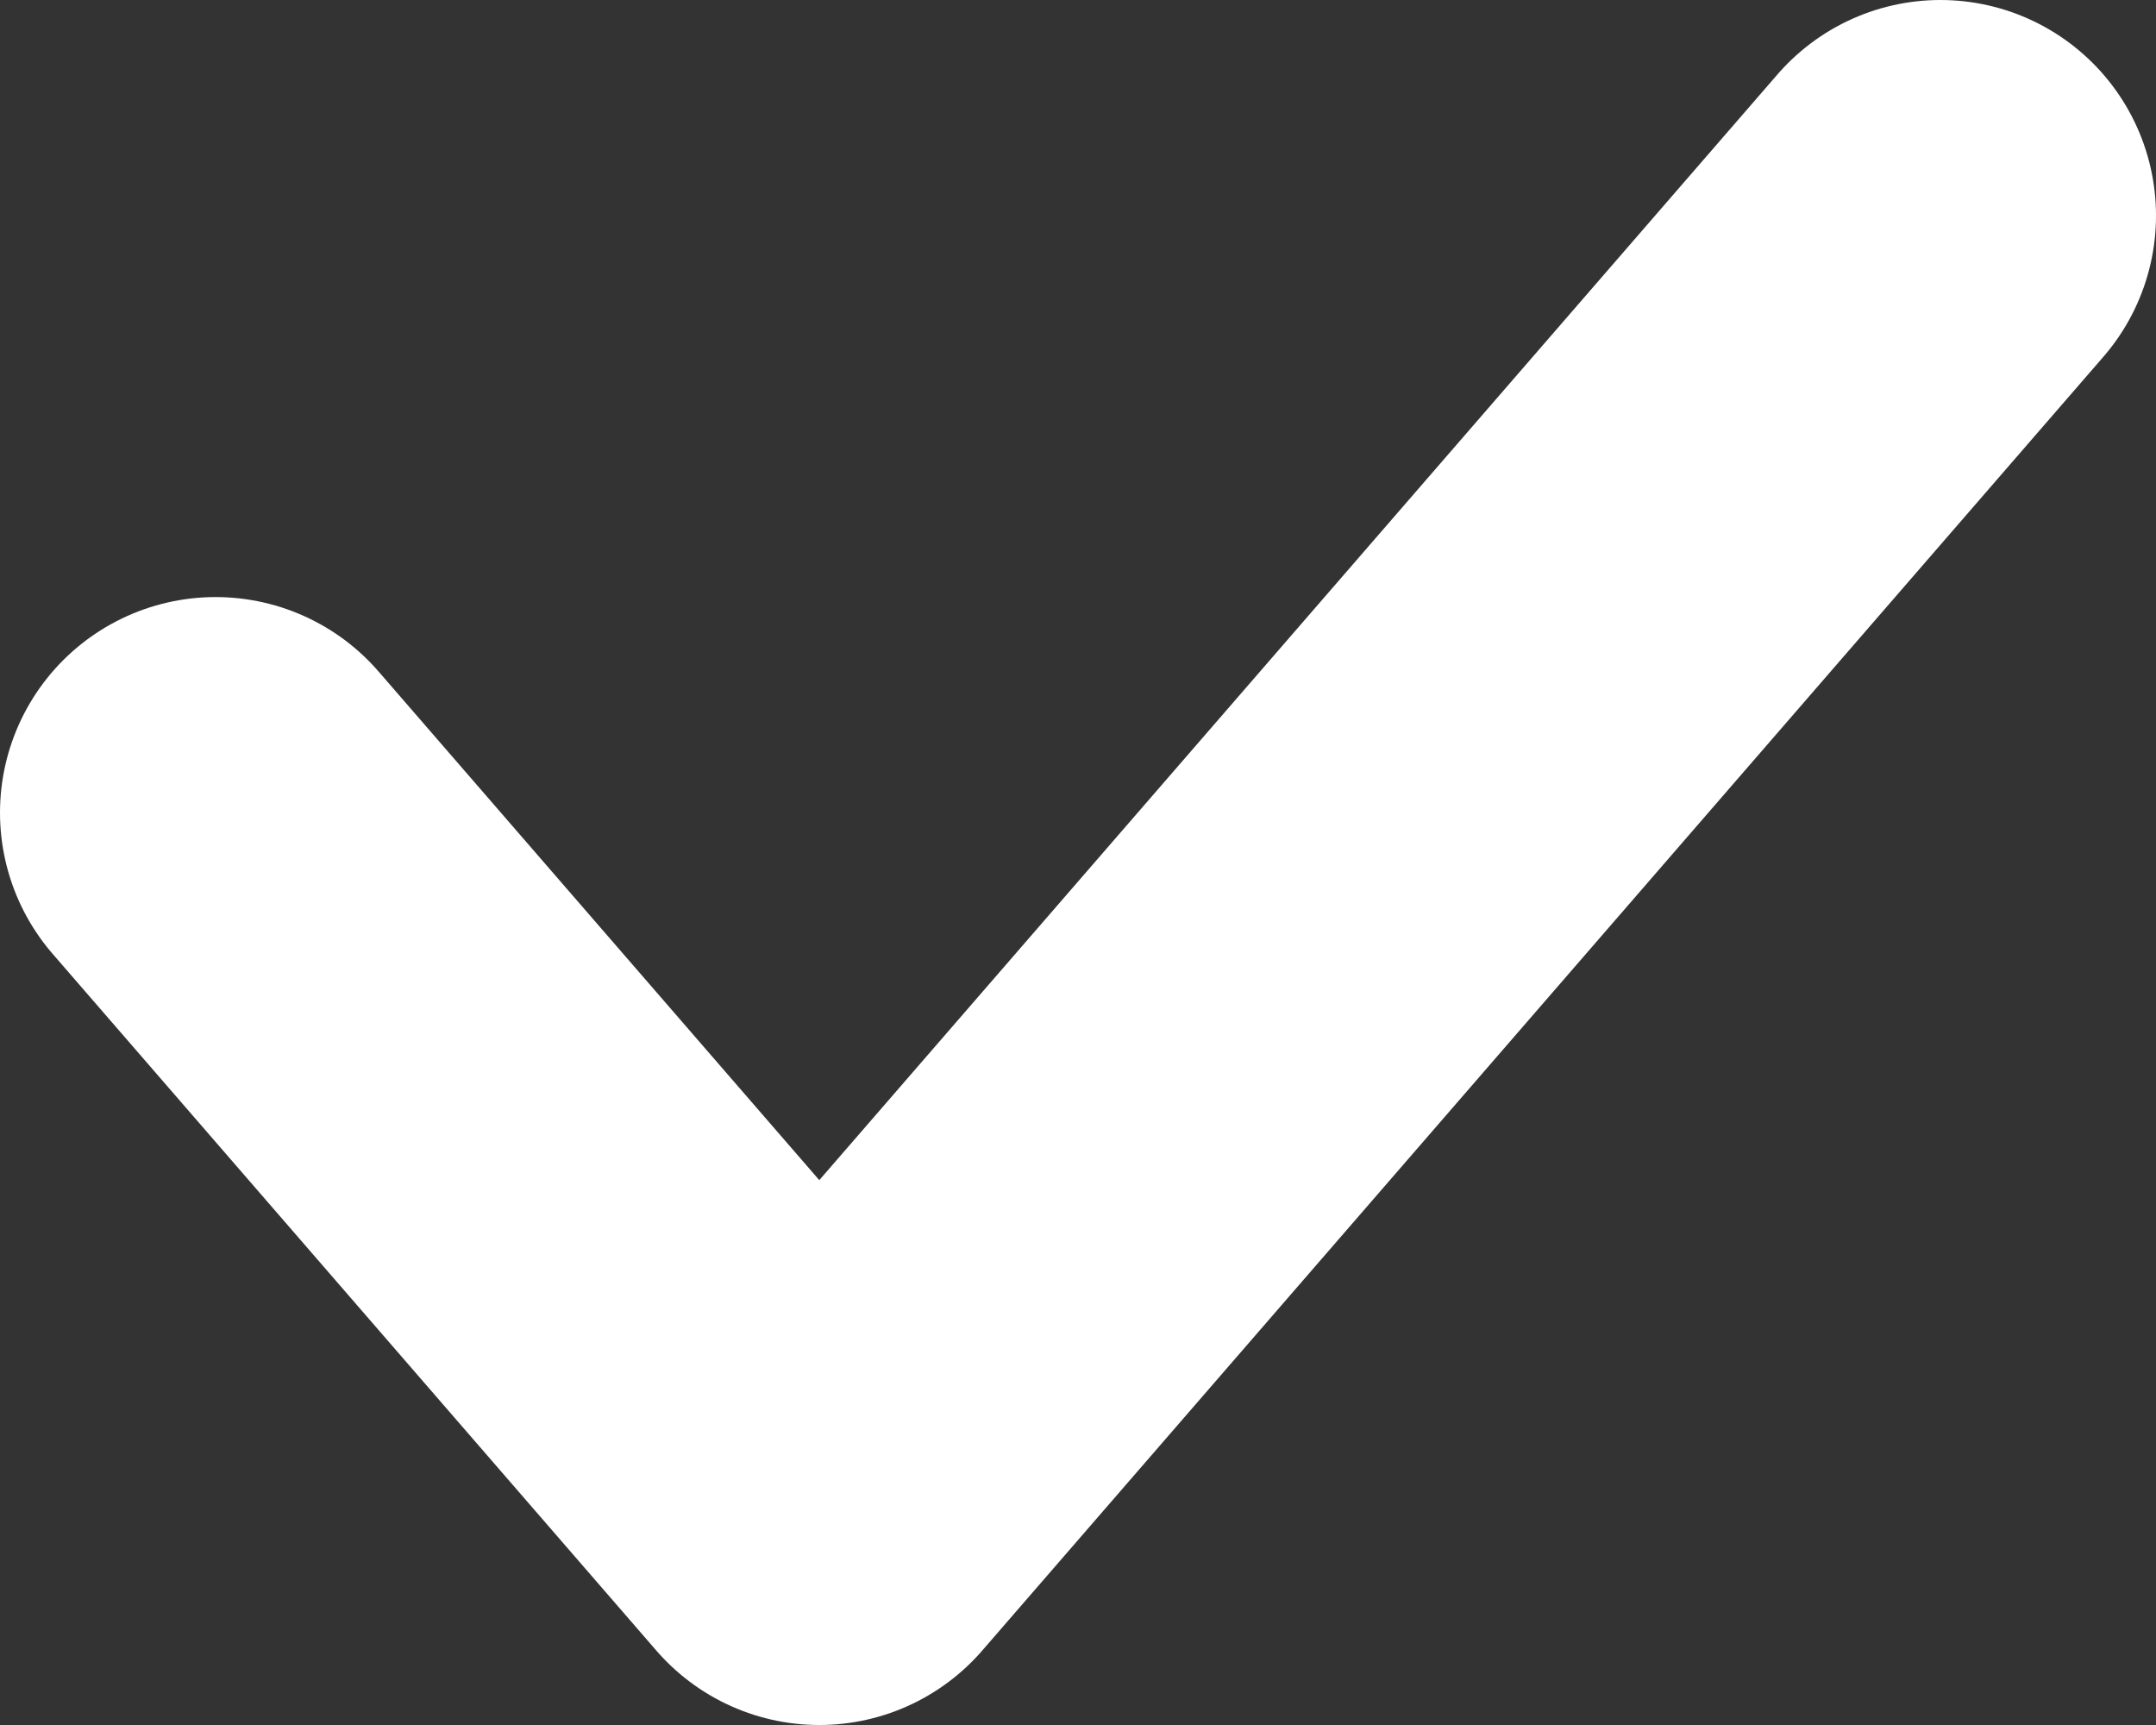 <svg width="10" height="8" viewBox="0 0 10 8" fill="none" xmlns="http://www.w3.org/2000/svg">
<rect x="0" y="0" width="10" height="8" fill="#333333" stroke="none"/>
<path d="M1 3.769L3.8 7L9 1" stroke="white" stroke-width="2" stroke-linecap="round" stroke-linejoin="round"/>
</svg>
